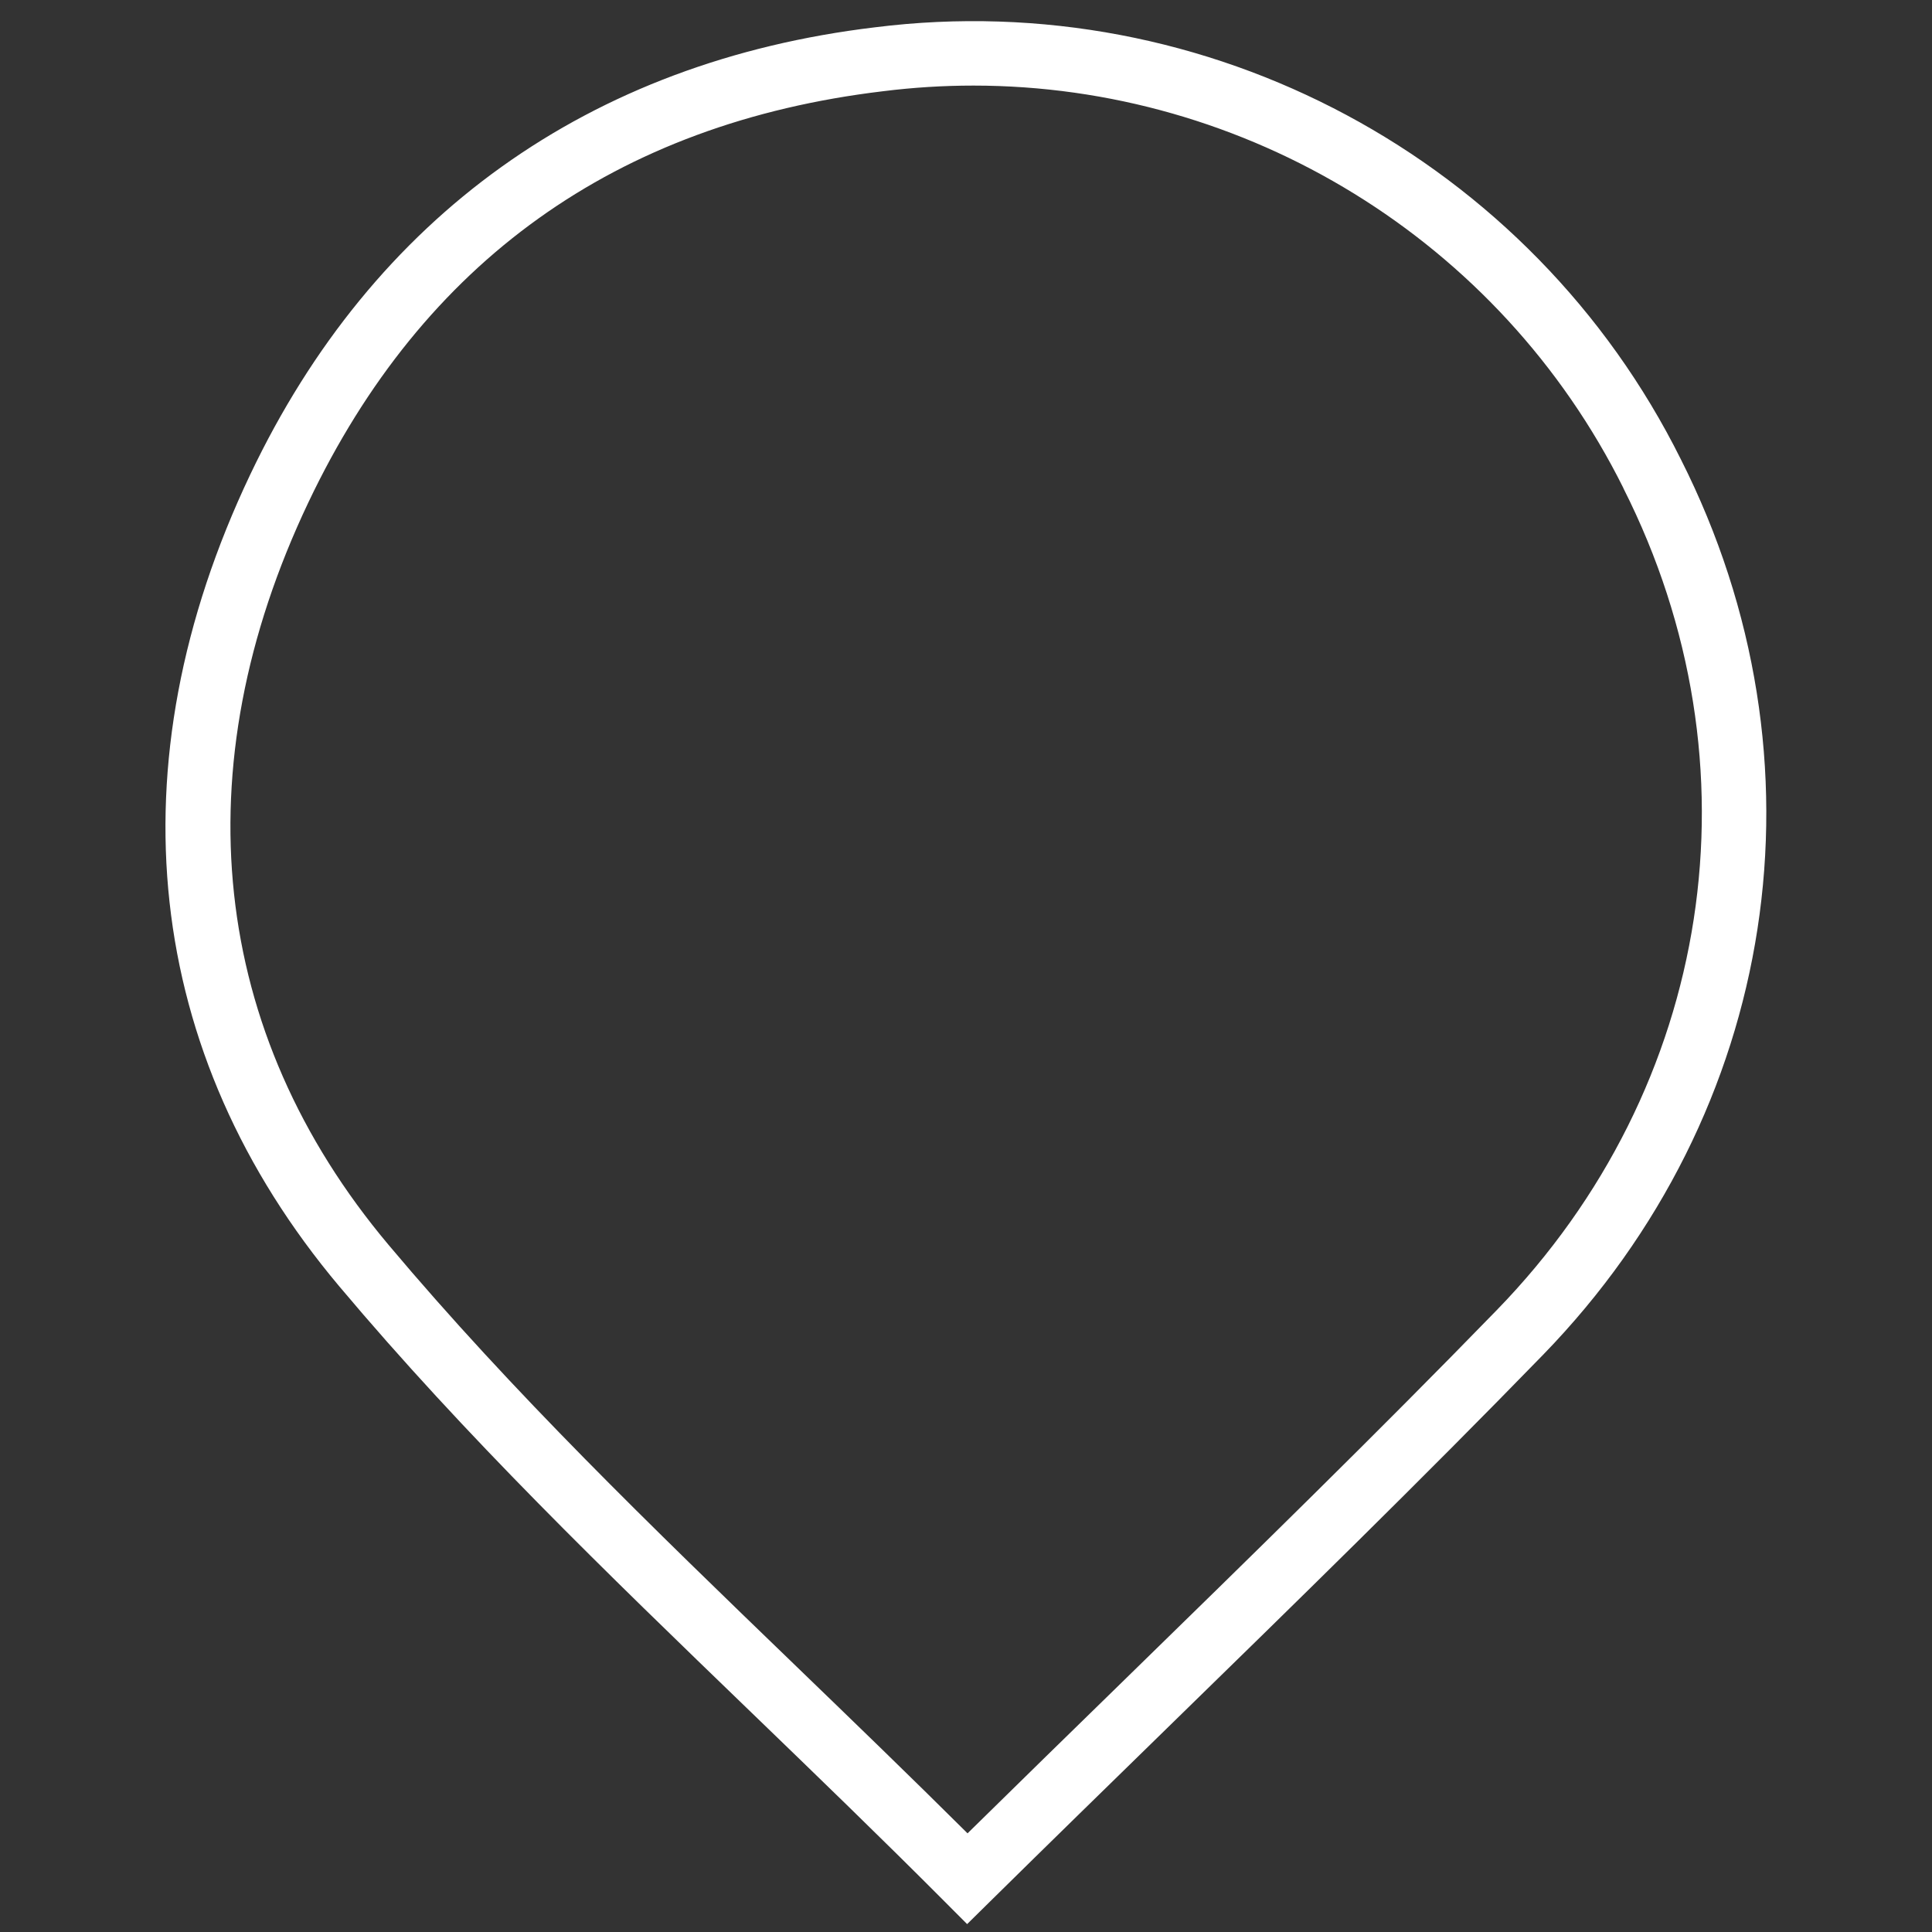 <?xml version="1.0" encoding="UTF-8"?>
<svg id="_레이어_2" data-name="레이어 2" xmlns="http://www.w3.org/2000/svg" viewBox="0 0 300 300">
  <rect x="0" y="0" width="300" height="300" fill="#333333" stroke="none"/>
  <g id="_레이어_1-2" data-name="레이어 1">
    <g>
      <path d="M150.17,298.77l-3.51-3.52c-9.93-9.97-20.08-19.77-29.9-29.25-22.85-22.06-44.43-42.89-64.08-66.26-30.38-36.14-35.29-80.91-13.82-126.06C57.94,33.57,91.48,9.56,135.87,4.24c51.63-6.49,101.93,20.47,125.13,67.08,23.63,46.79,15.23,101.37-21.4,139.06-18.96,19.5-38.11,38.19-58.38,57.97-8.96,8.75-18.23,17.79-27.5,26.93l-3.54,3.49Zm.96-285.48c-4.65,0-9.34,.29-14.04,.88-41.42,4.96-71.42,26.43-89.19,63.81-19.69,41.4-15.28,82.36,12.44,115.33,19.31,22.97,40.71,43.63,63.37,65.5,8.7,8.4,17.66,17.05,26.53,25.87,8.1-7.97,16.17-15.84,24-23.48,20.22-19.74,39.33-38.38,58.2-57.79,33.62-34.59,41.33-84.67,19.64-127.59v-.03c-19.21-38.58-58.62-62.5-100.94-62.5Z" fill="#fff"/>
      <rect width="300" height="300" fill="none"/>
    </g>
  </g>
</svg>